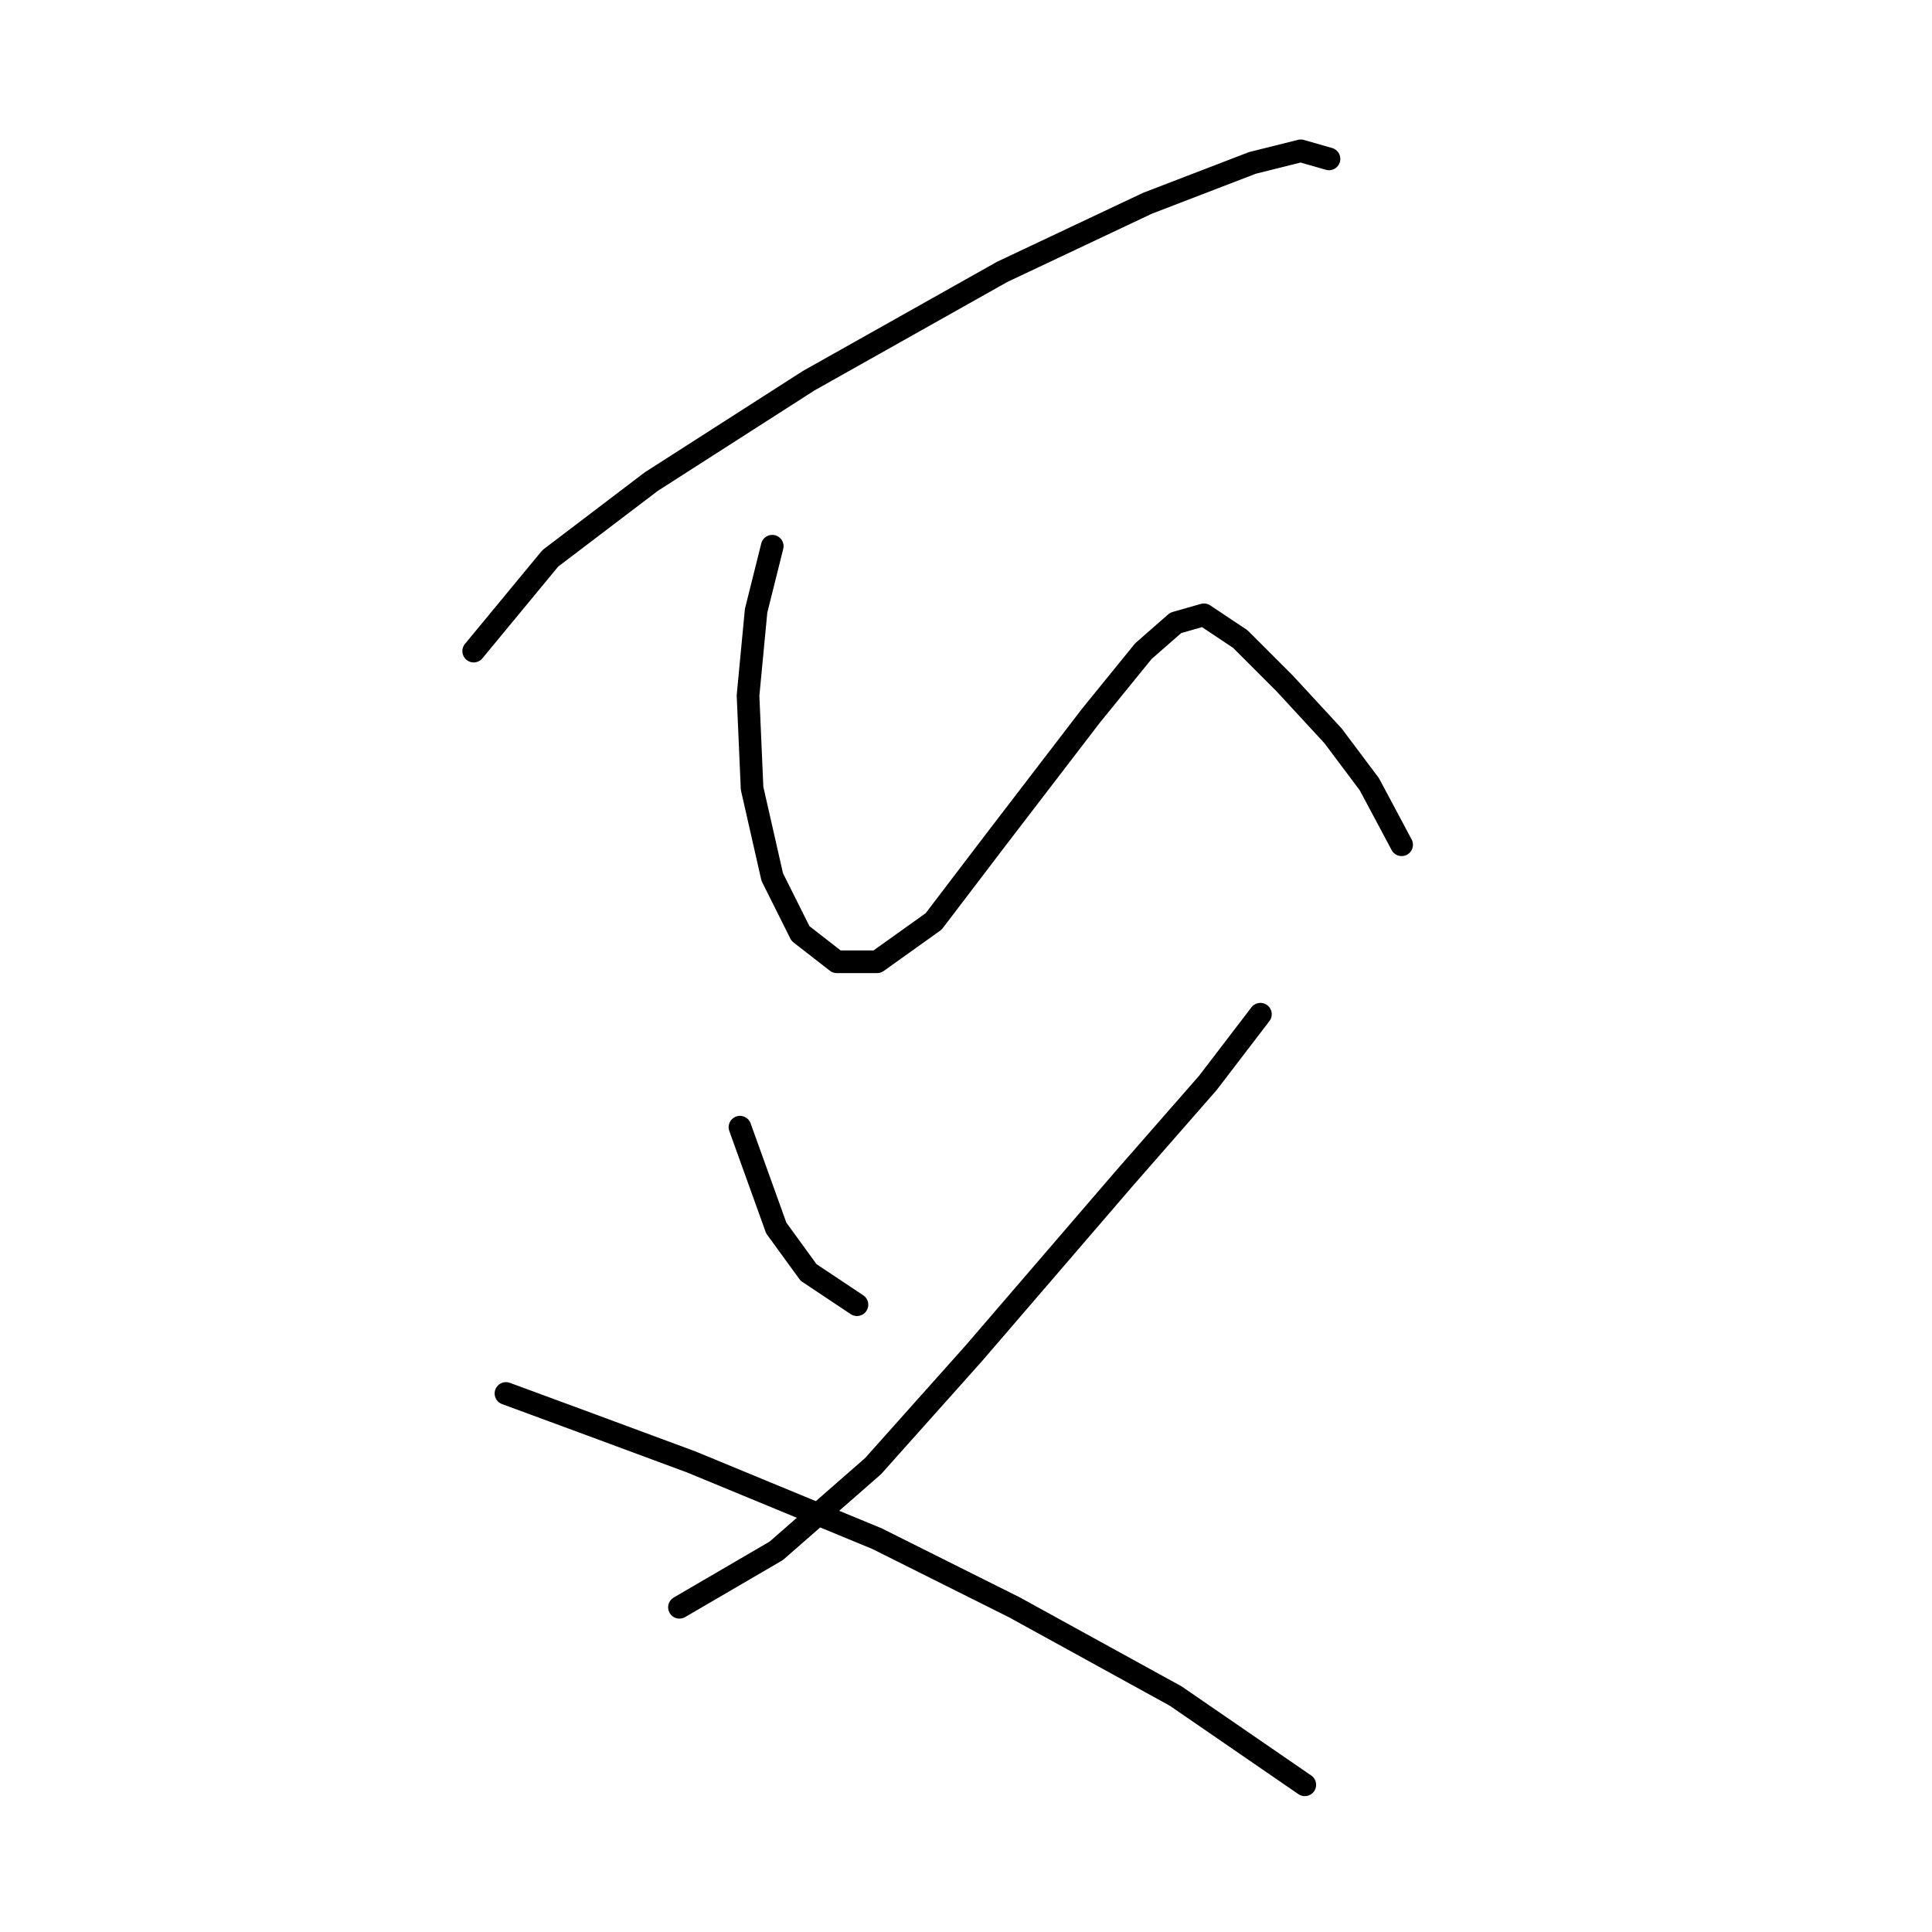 <?xml version="1.0" standalone="no"?>
    <svg width="256" height="256" xmlns="http://www.w3.org/2000/svg" version="1.1">
    <polyline stroke="black" stroke-width="3" stroke-linecap="round" fill="transparent" stroke-linejoin="round" points="62.766 86.275 72.923 73.98 86.288 63.822 107.137 50.457 132.798 36.023 152.043 26.935 165.943 21.589 172.358 19.985 176.1 21.055 176.1 21.055 " />
        <polyline stroke="black" stroke-width="3" stroke-linecap="round" fill="transparent" stroke-linejoin="round" points="102.326 72.376 100.187 80.93 99.118 92.156 99.653 104.452 102.326 116.213 106.068 123.697 110.879 127.44 116.225 127.44 123.71 122.094 132.263 110.867 144.559 94.829 151.509 86.275 155.786 82.533 159.528 81.464 164.339 84.672 170.22 90.552 176.635 97.502 181.446 103.917 185.723 111.936 185.723 111.936 " />
        <polyline stroke="black" stroke-width="3" stroke-linecap="round" fill="transparent" stroke-linejoin="round" points="98.049 149.358 102.86 162.723 107.137 168.604 113.552 172.88 113.552 172.88 " />
        <polyline stroke="black" stroke-width="3" stroke-linecap="round" fill="transparent" stroke-linejoin="round" points="167.012 134.389 160.062 143.477 148.836 156.308 129.056 179.295 115.691 194.264 102.86 205.491 90.03 212.975 90.03 212.975 " />
        <polyline stroke="black" stroke-width="3" stroke-linecap="round" fill="transparent" stroke-linejoin="round" points="67.042 184.641 77.2 188.384 91.634 193.73 116.225 203.887 134.402 212.975 155.786 224.736 172.893 236.497 172.893 236.497 " />
        </svg>